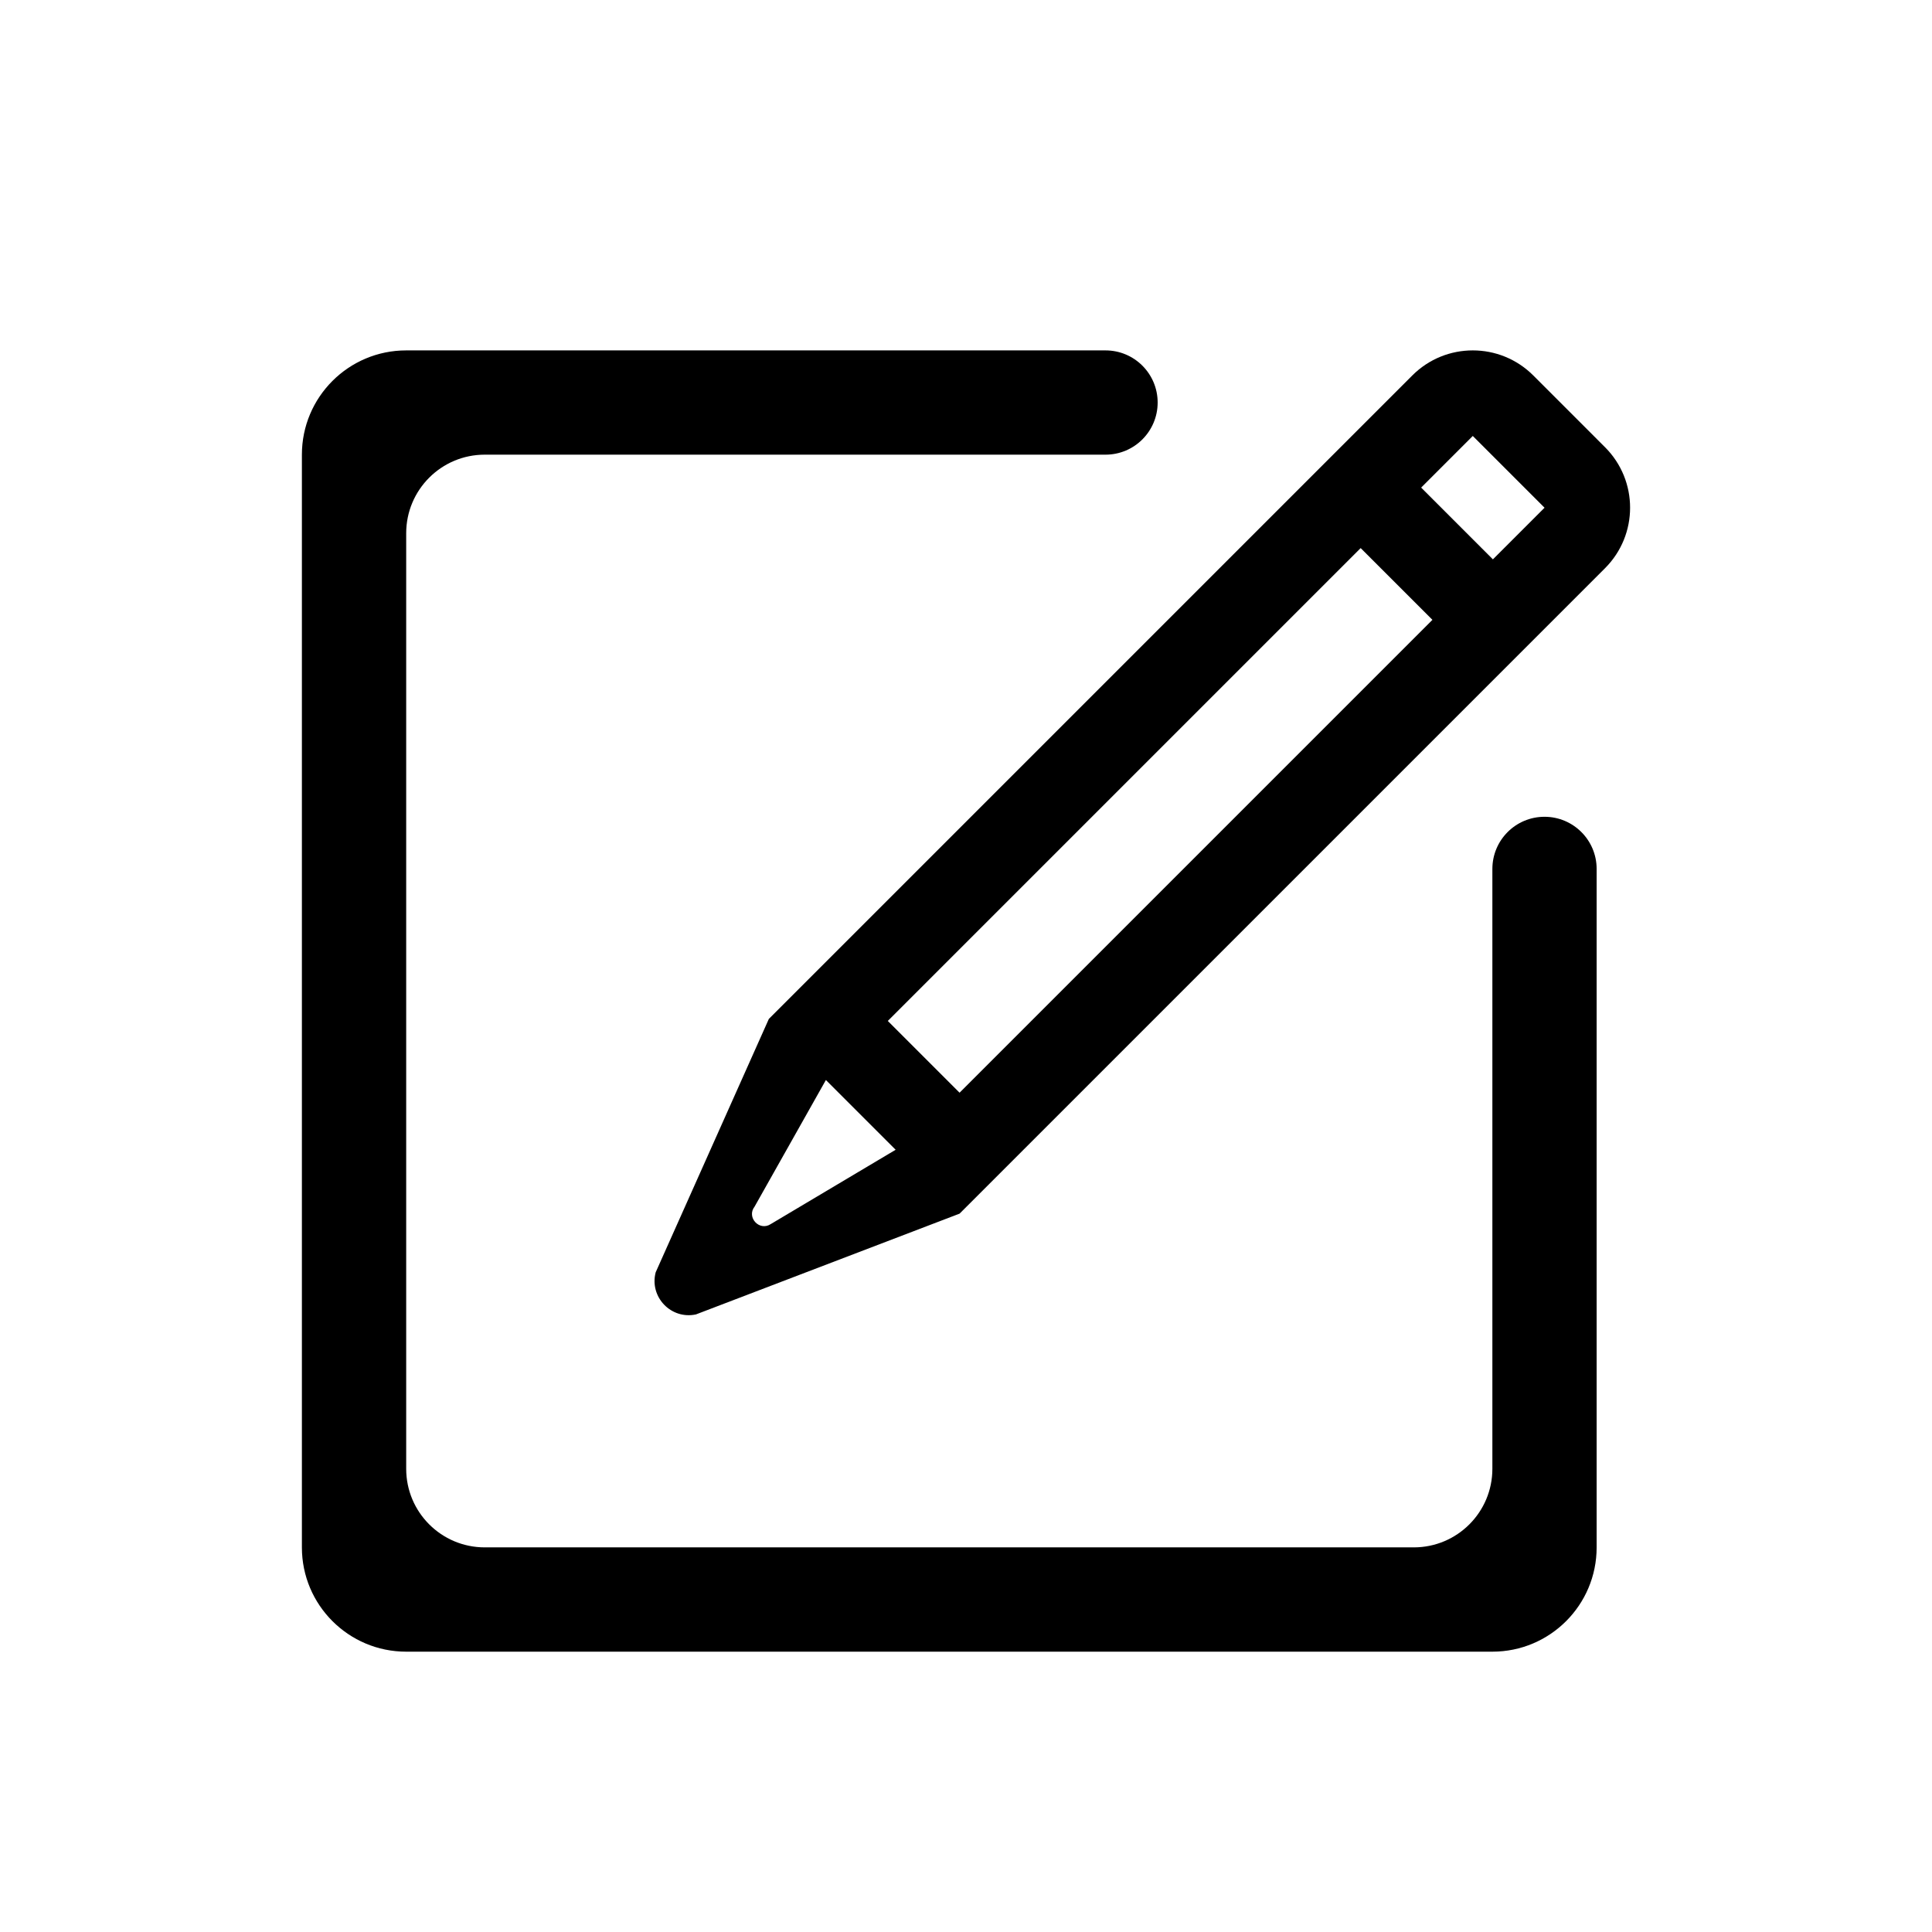 <?xml version="1.0" standalone="no"?><!DOCTYPE svg PUBLIC "-//W3C//DTD SVG 1.1//EN" "http://www.w3.org/Graphics/SVG/1.1/DTD/svg11.dtd"><svg t="1626066439840" class="icon" viewBox="0 0 1024 1024" version="1.1" xmlns="http://www.w3.org/2000/svg" p-id="4450" xmlns:xlink="http://www.w3.org/1999/xlink" width="200" height="200"><defs><style type="text/css"></style></defs><path d="M791 875.42H215.28c-30.52 0-55.27-24.74-55.27-55.27V240.99c0-30.52 24.74-55.27 55.27-55.27h370.67c15.26 0 27.63 12.37 27.63 27.63s-12.37 27.63-27.63 27.63H256.93c-23 0-41.64 18.64-41.64 41.64V778.5c0 23 18.64 41.64 41.64 41.64h492.42c23 0 41.64-18.64 41.64-41.64V460.54c0-15.26 12.37-27.63 27.63-27.63s27.63 12.37 27.63 27.63v359.61c0.01 30.53-24.73 55.27-55.25 55.27z" p-id="4451"></path><path d="M812.67 199c-17.71-17.71-46.42-17.71-64.12 0L407.51 540.04l-59.99 134.32c-3.41 13.06 8.14 25.13 21.34 22.31l139.71-53.41 0.01 0.01L850.7 301.16c17.71-17.71 17.71-46.42 0-64.12L812.67 199z m5.97 70.1l-27.37 27.37-38.03-38.03 27.37-27.37 38.03 38.03zM408.59 648.74c-6.04 4.07-13.1-3.51-8.62-9.25l37.77-67.06 36.97 36.97-66.12 39.34z m61.97-107.62L721.18 290.5l38.03 38.03-250.62 250.62-38.03-38.03z" p-id="4452"></path></svg>